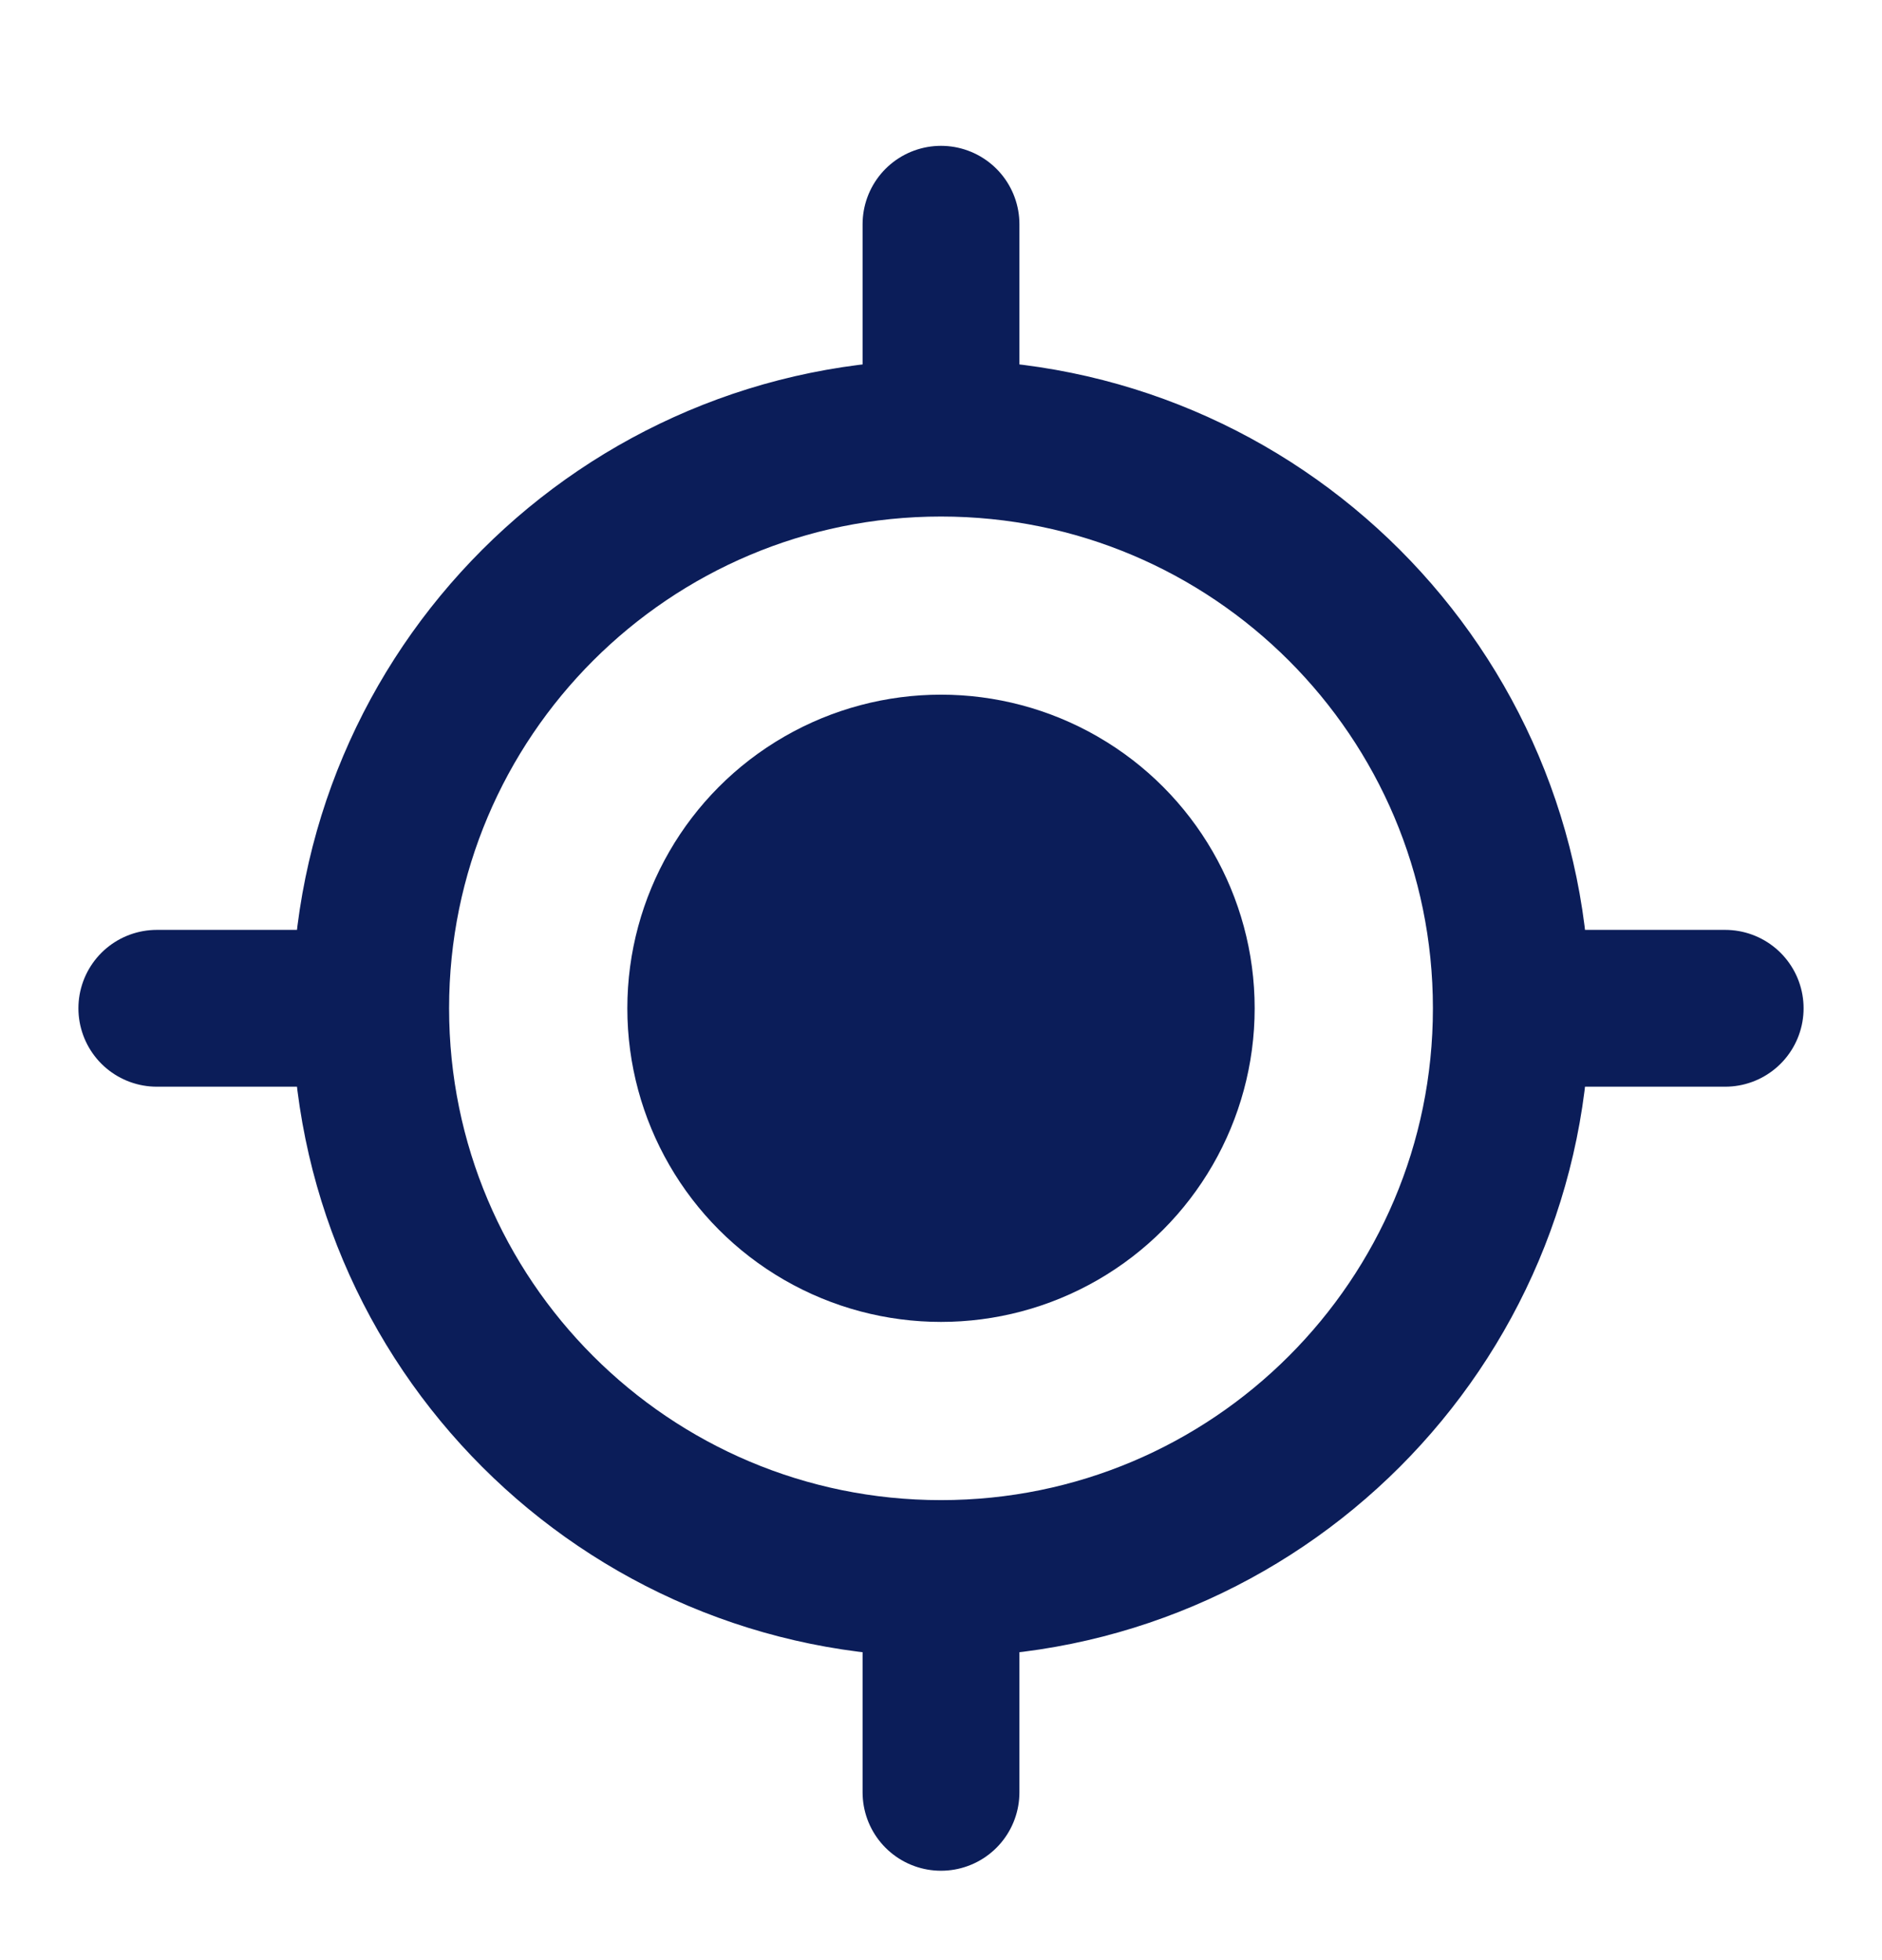 <svg width="24" height="25" viewBox="0 0 24 25" fill="none" xmlns="http://www.w3.org/2000/svg">
<path d="M19.273 12.86C19.273 16.877 16.017 20.133 12 20.133M19.273 12.86C19.273 8.844 16.017 5.588 12 5.588M19.273 12.86L22 12.86M12 20.133C7.983 20.133 4.727 16.877 4.727 12.86M12 20.133V22.86M4.727 12.86C4.727 8.844 7.983 5.588 12 5.588M4.727 12.86H2M12 5.588V2.86" stroke="#0B1D59" stroke-width="2" stroke-linecap="round"/>
<circle cx="12" cy="12.86" r="4" fill="#0B1D59"/>
</svg>
